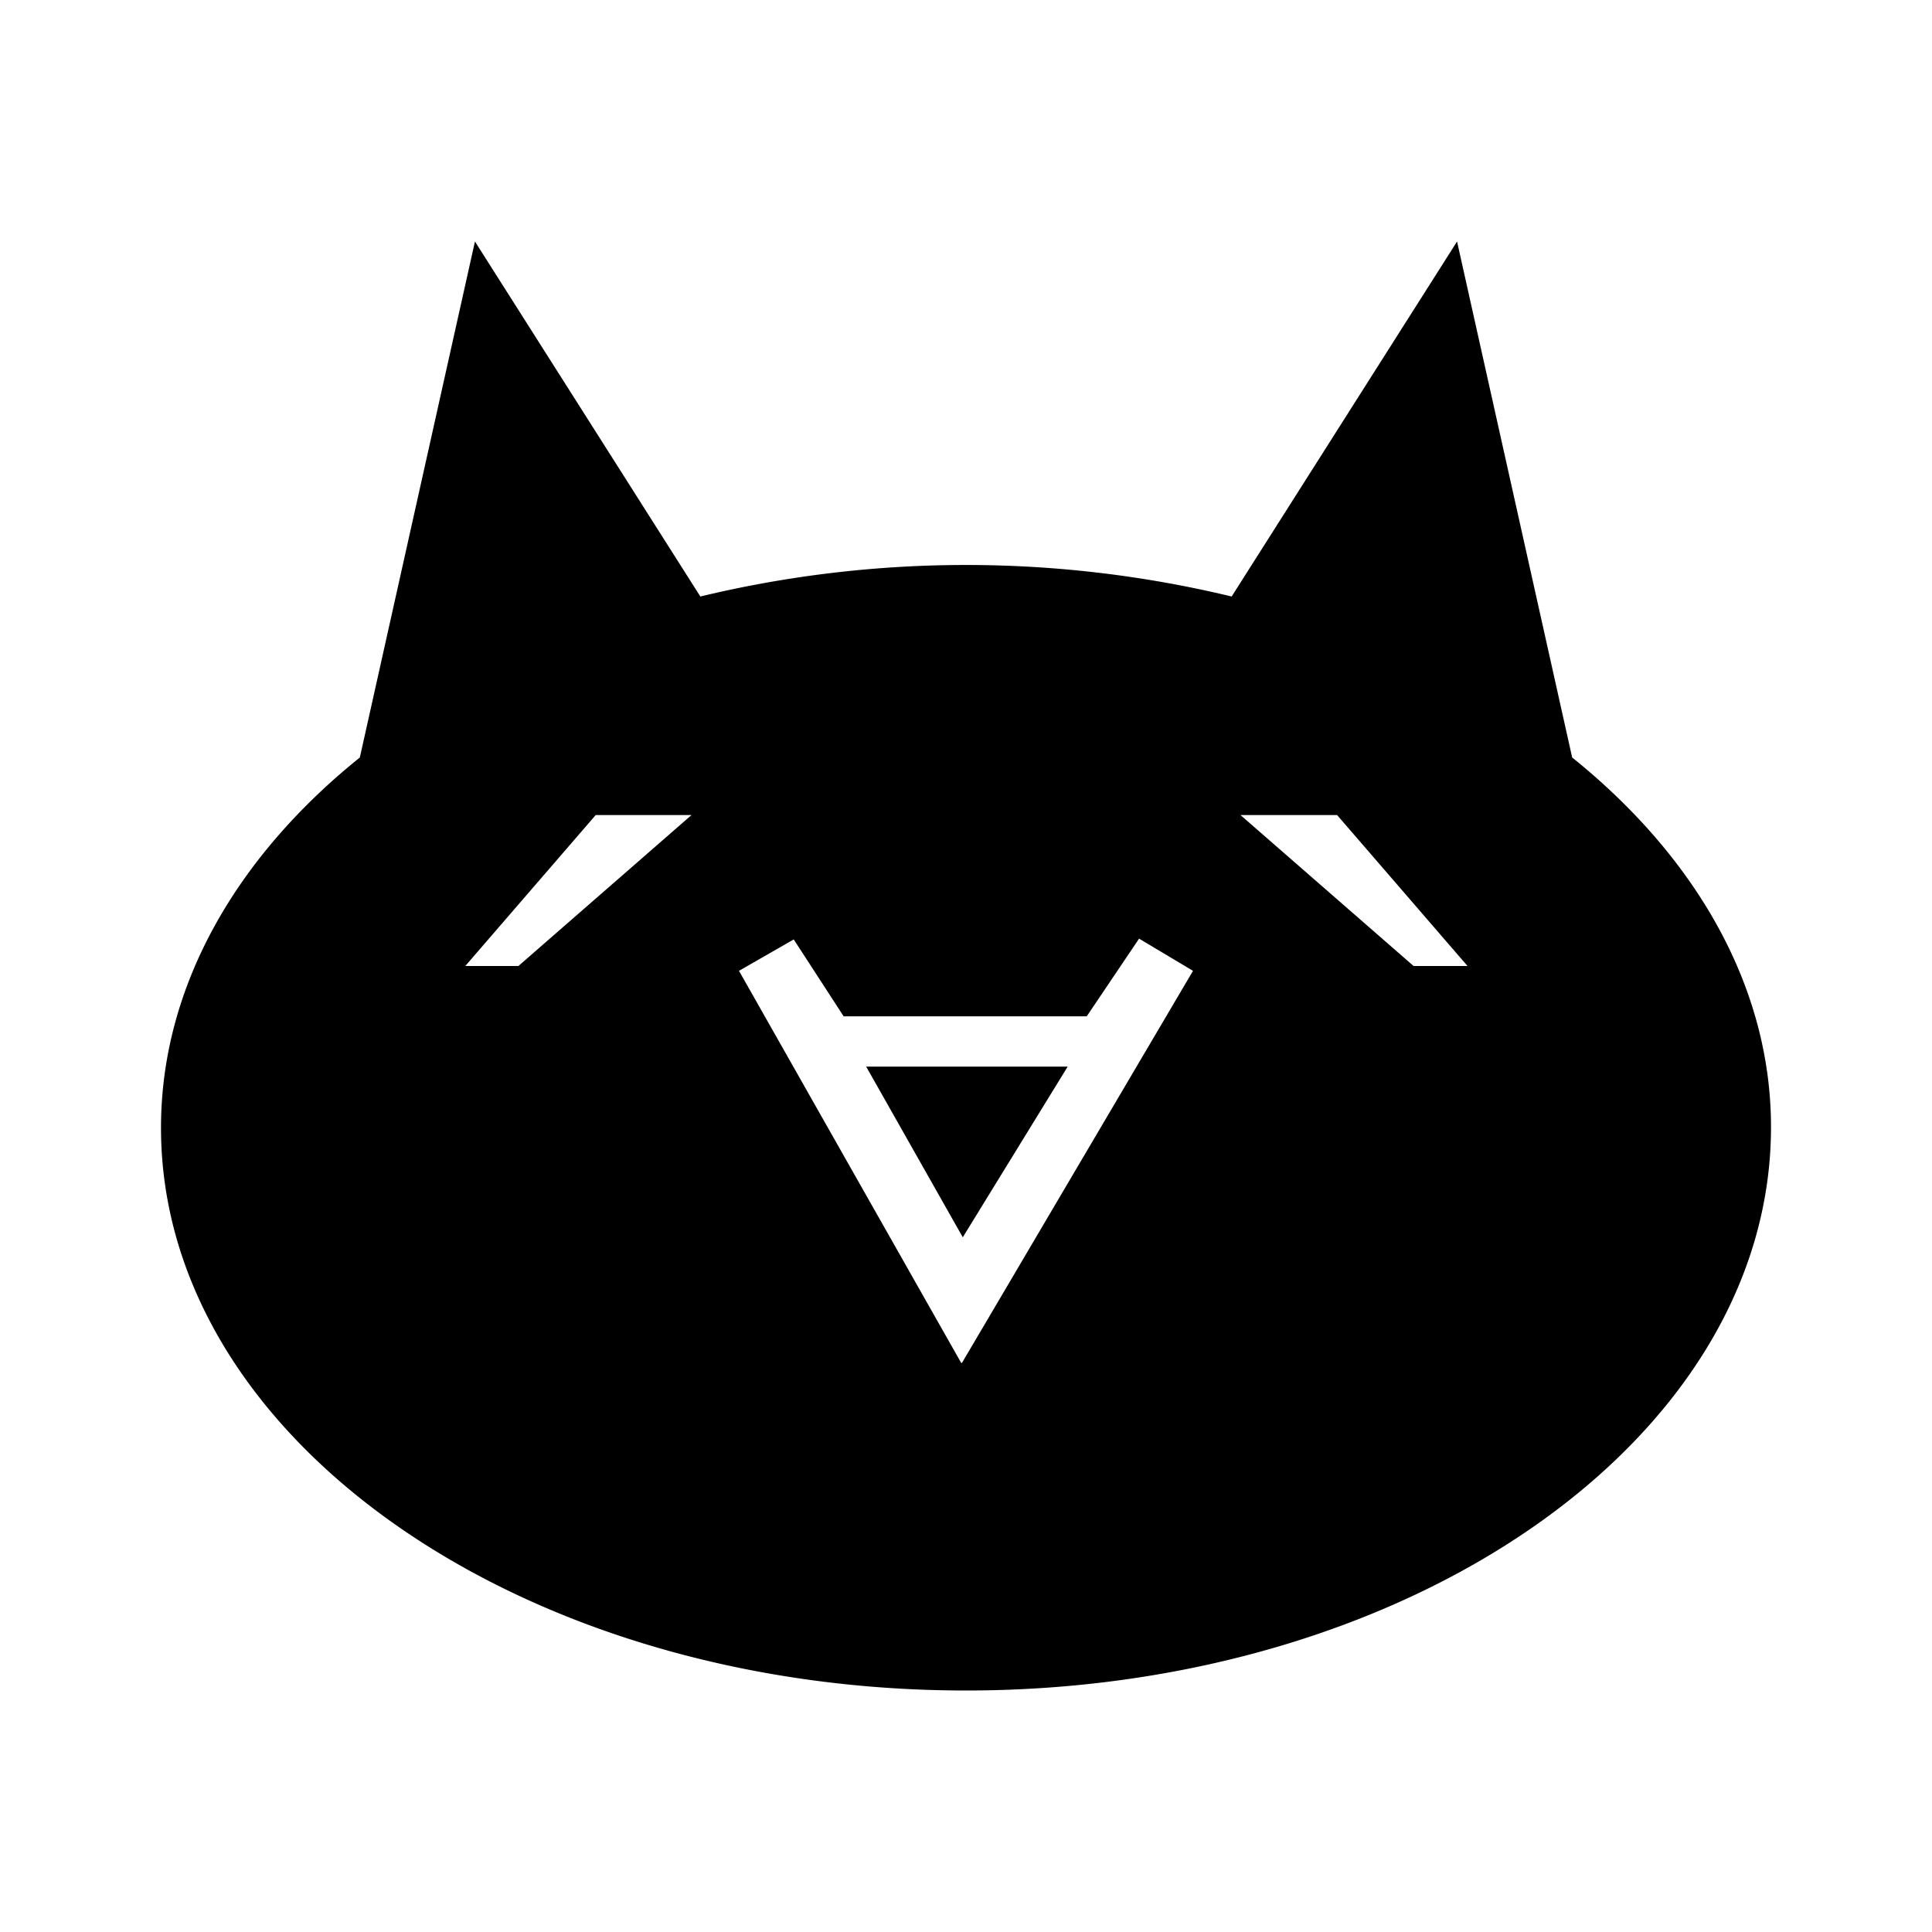 <svg xmlns="http://www.w3.org/2000/svg" xmlns:xlink="http://www.w3.org/1999/xlink" width="24" height="24" viewBox="0 0 24 24"><path fill="currentColor" d="M19.53 9.41L18.1 3l-2.8 4.41a14.1 14.1 0 0 0-6.6 0L5.9 3L4.47 9.41C2.94 10.64 2 12.25 2 14.01C2 17.87 6.48 21 12 21s10-3.13 10-7c0-1.75-.94-3.36-2.47-4.59M6.44 12h-.66l1.62-1.875h1.19zm5.5 4.93l-2.76-4.87l.68-.39l.62.955h3.02l.65-.965l.67.4l-2.87 4.87zM17.56 12l-2.15-1.875h1.2L18.23 12zm-5.6 3.37l-1.2-2.12h2.503z"/></svg>